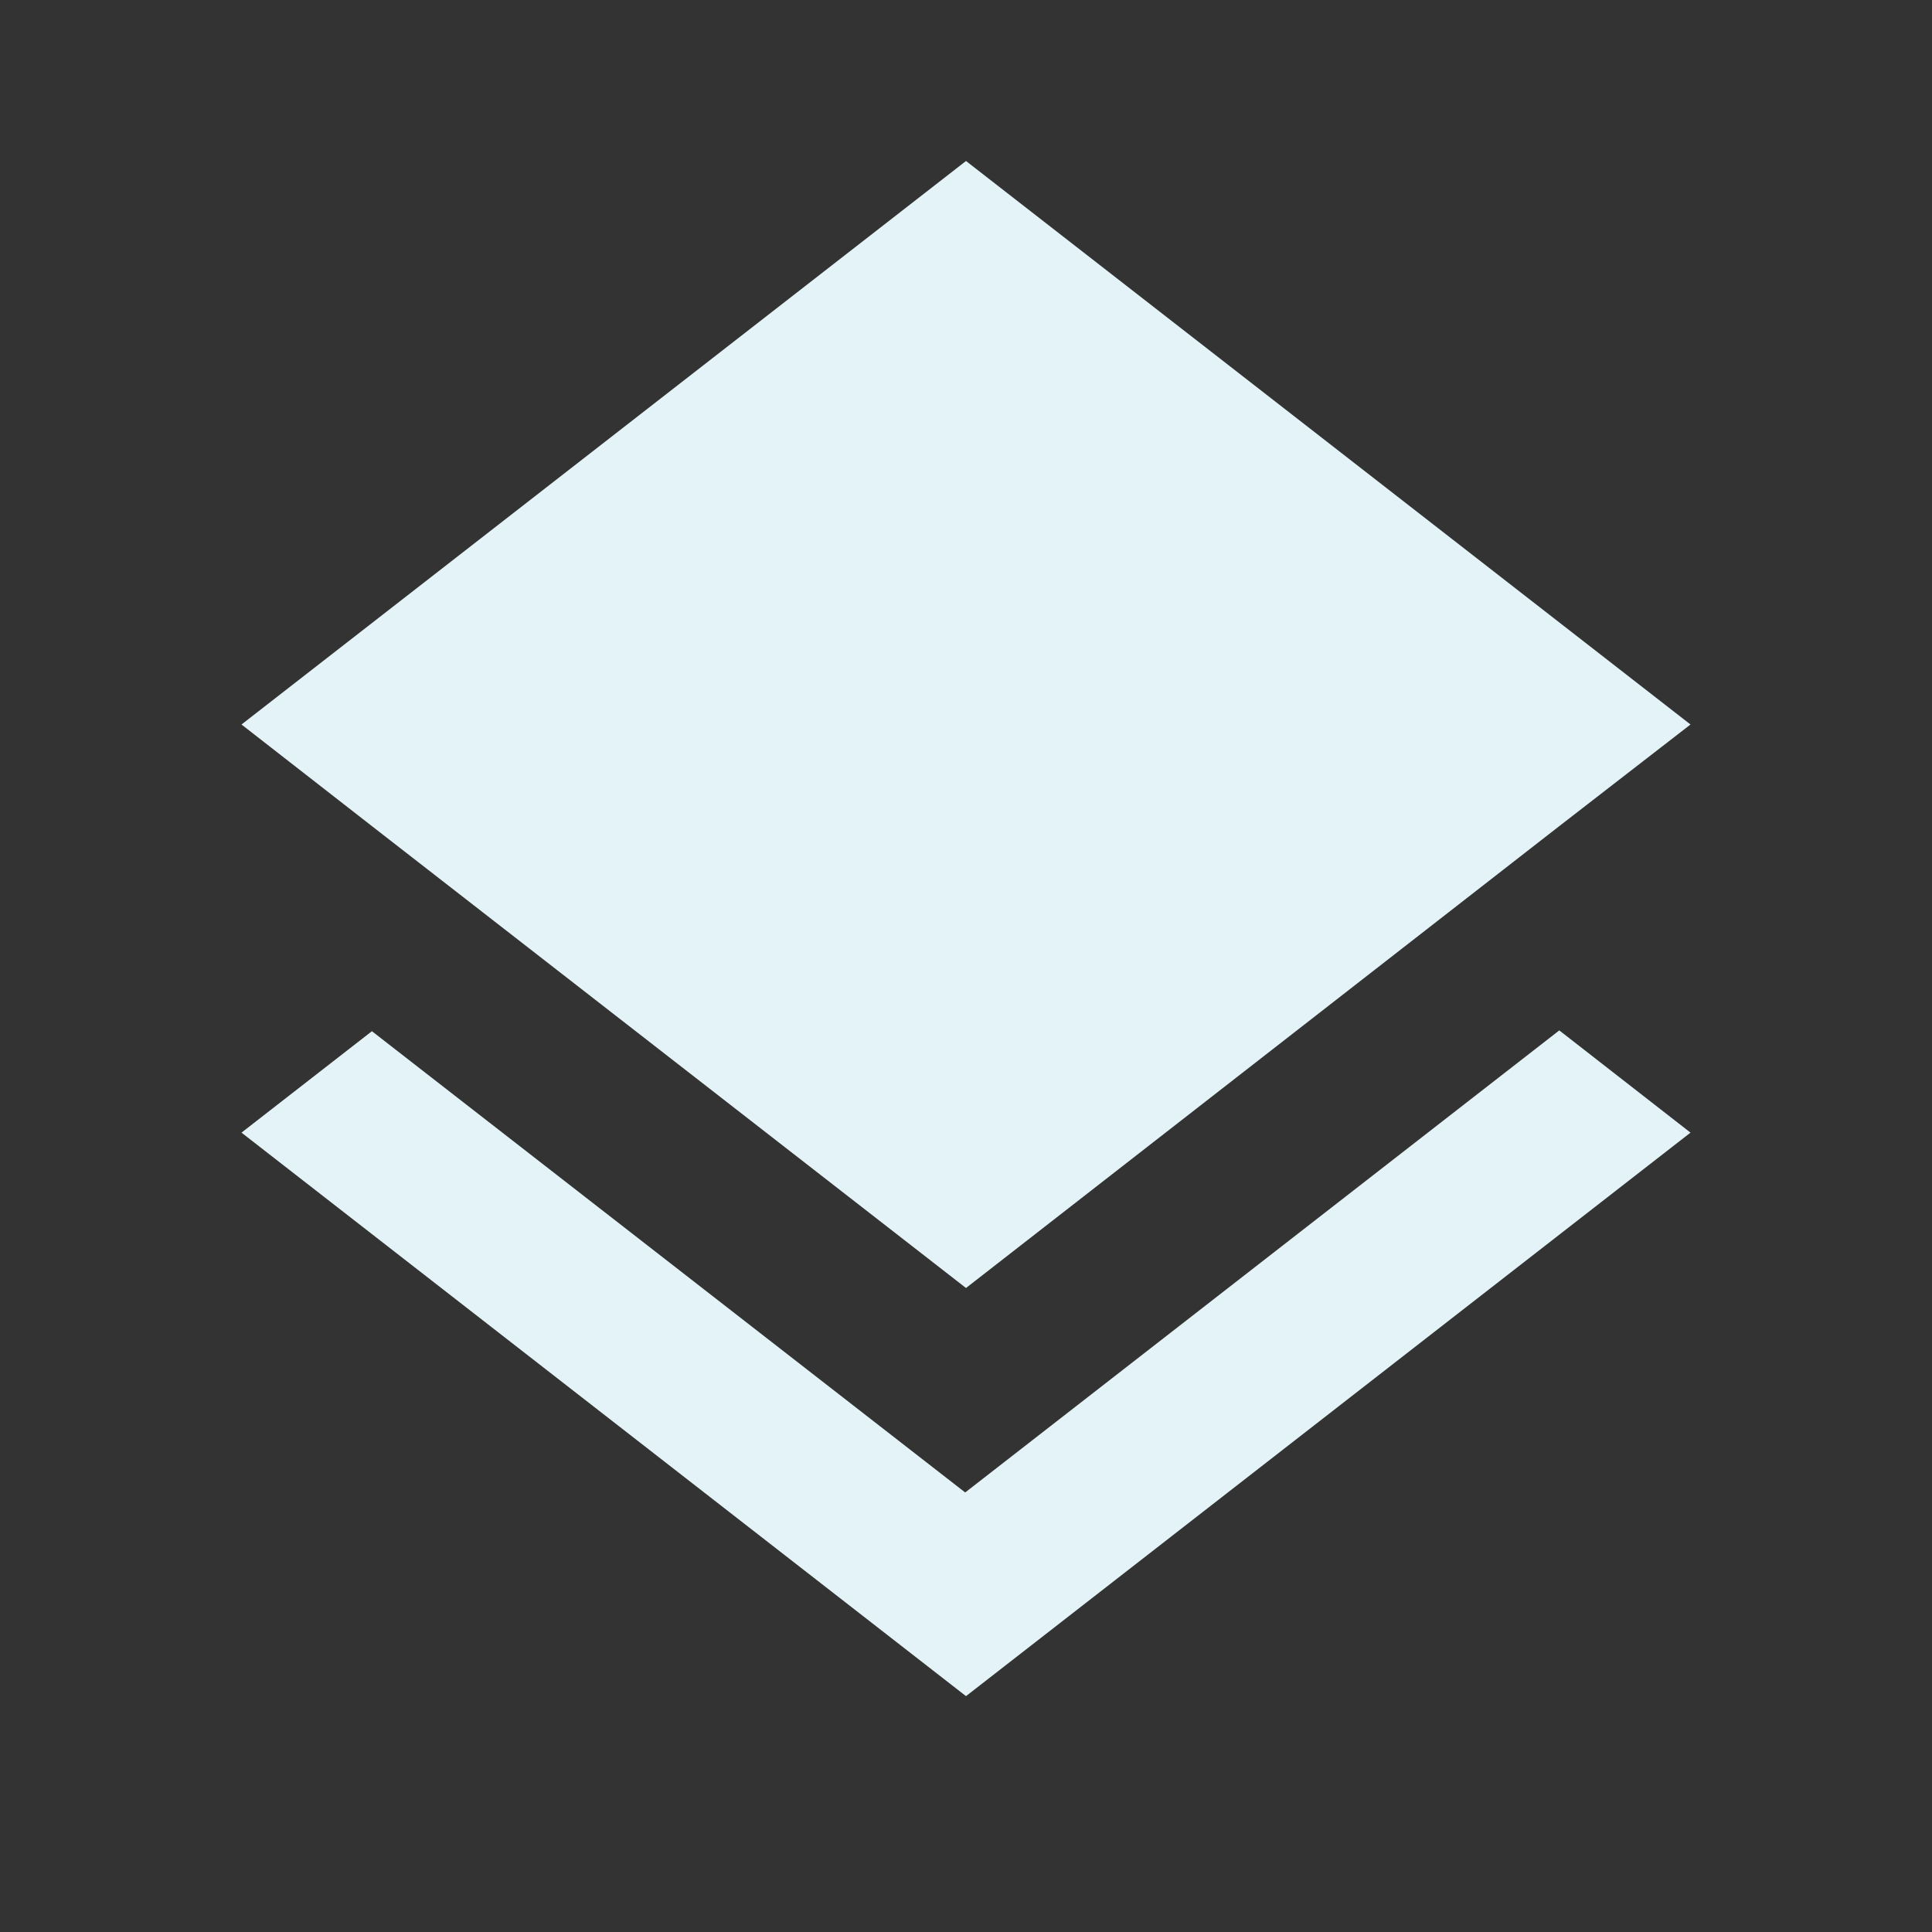 <?xml version="1.0" encoding="utf-8"?>
<!DOCTYPE svg PUBLIC "-//W3C//DTD SVG 1.1//EN" "http://www.w3.org/Graphics/SVG/1.1/DTD/svg11.dtd">
<svg xmlns="http://www.w3.org/2000/svg" xmlns:xlink="http://www.w3.org/1999/xlink" version="1.1" baseProfile="full" width="24" height="24" viewBox="0 0 24.00 24.00" enable-background="new 0 0 24.00 24.00" xml:space="preserve">
	<rect x="0" y="0" width="24.00" height="24.00" fill="#333333" stroke="none"/>
	<path fill="#E4F3F8" fill-opacity="1" stroke-linejoin="round" d="M 12,16L 19.36,10.27L 21,9L 12,2L 3,9L 4.63,10.27M 11.99,18.54L 4.62,12.81L 3,14.07L 12,21.07L 21,14.07L 19.37,12.8L 11.99,18.54 Z "/>
</svg>
